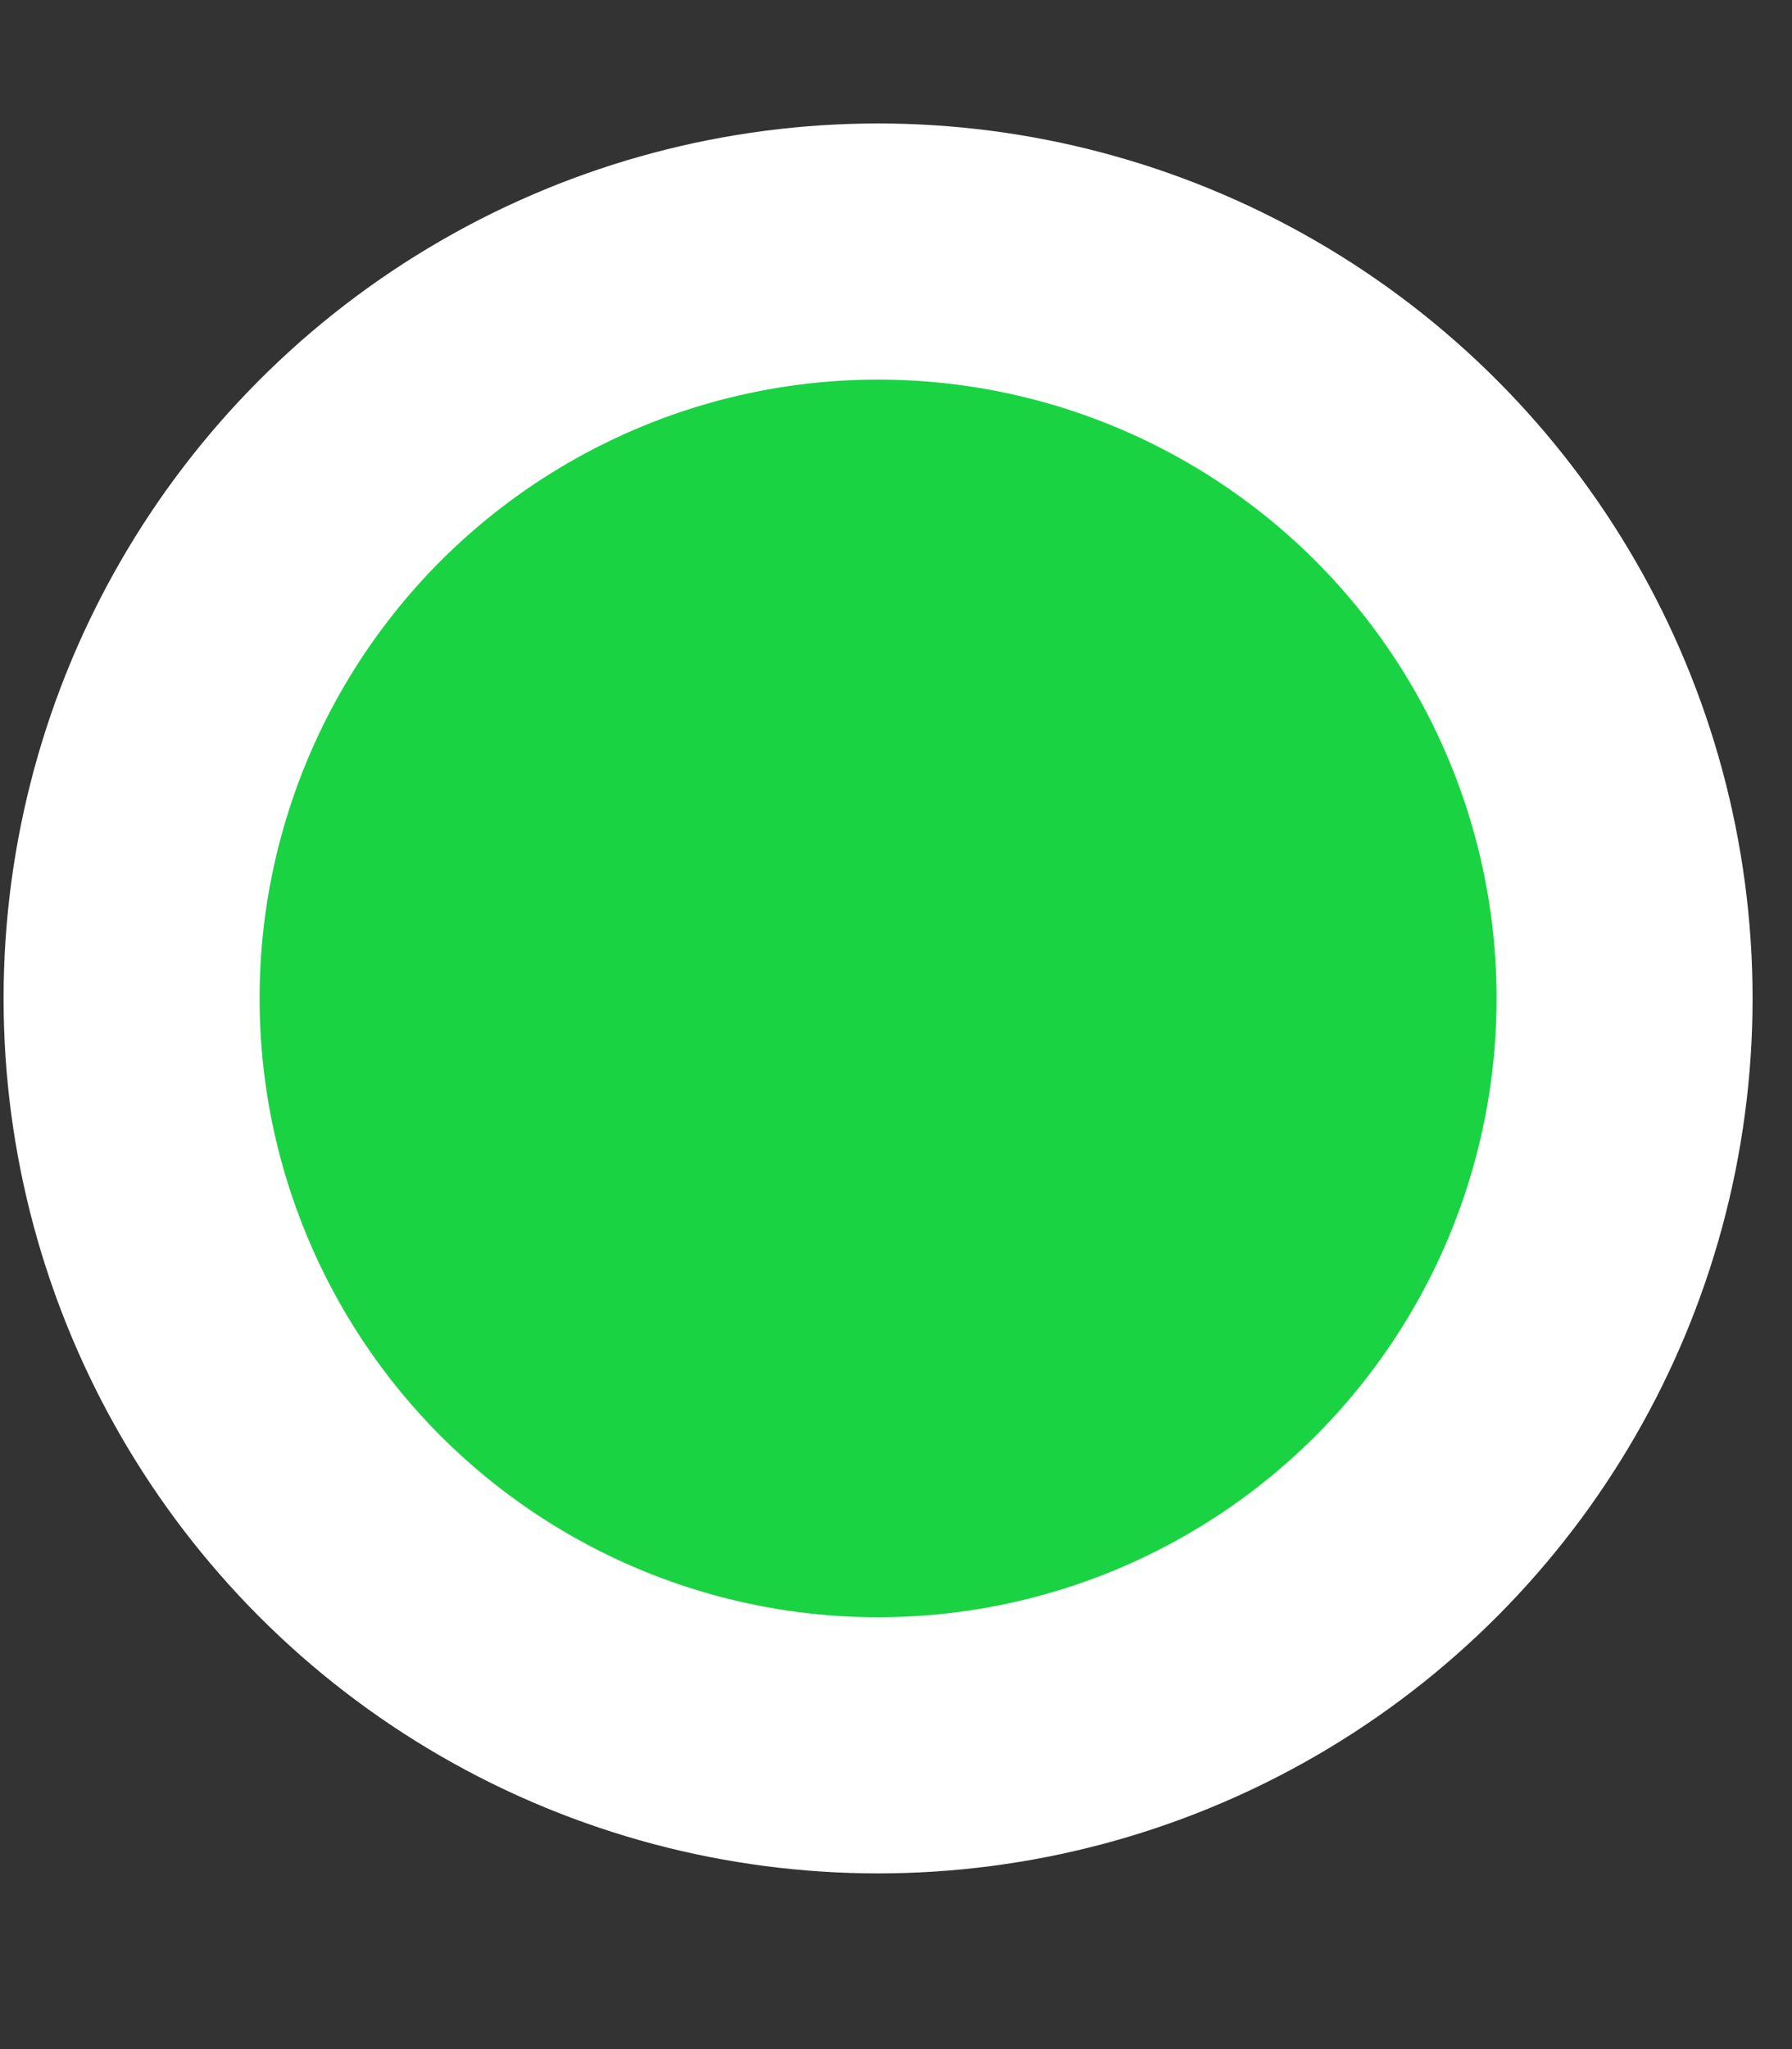 <svg width="7" height="8" viewBox="0 0 7 8" fill="none" xmlns="http://www.w3.org/2000/svg">
<rect x="0" y="0" width="7" height="8" fill="#333333" stroke="none"/>
<circle cx="3.43" cy="3.898" r="2.916" fill="#1AD343" stroke="white"/>
</svg>
